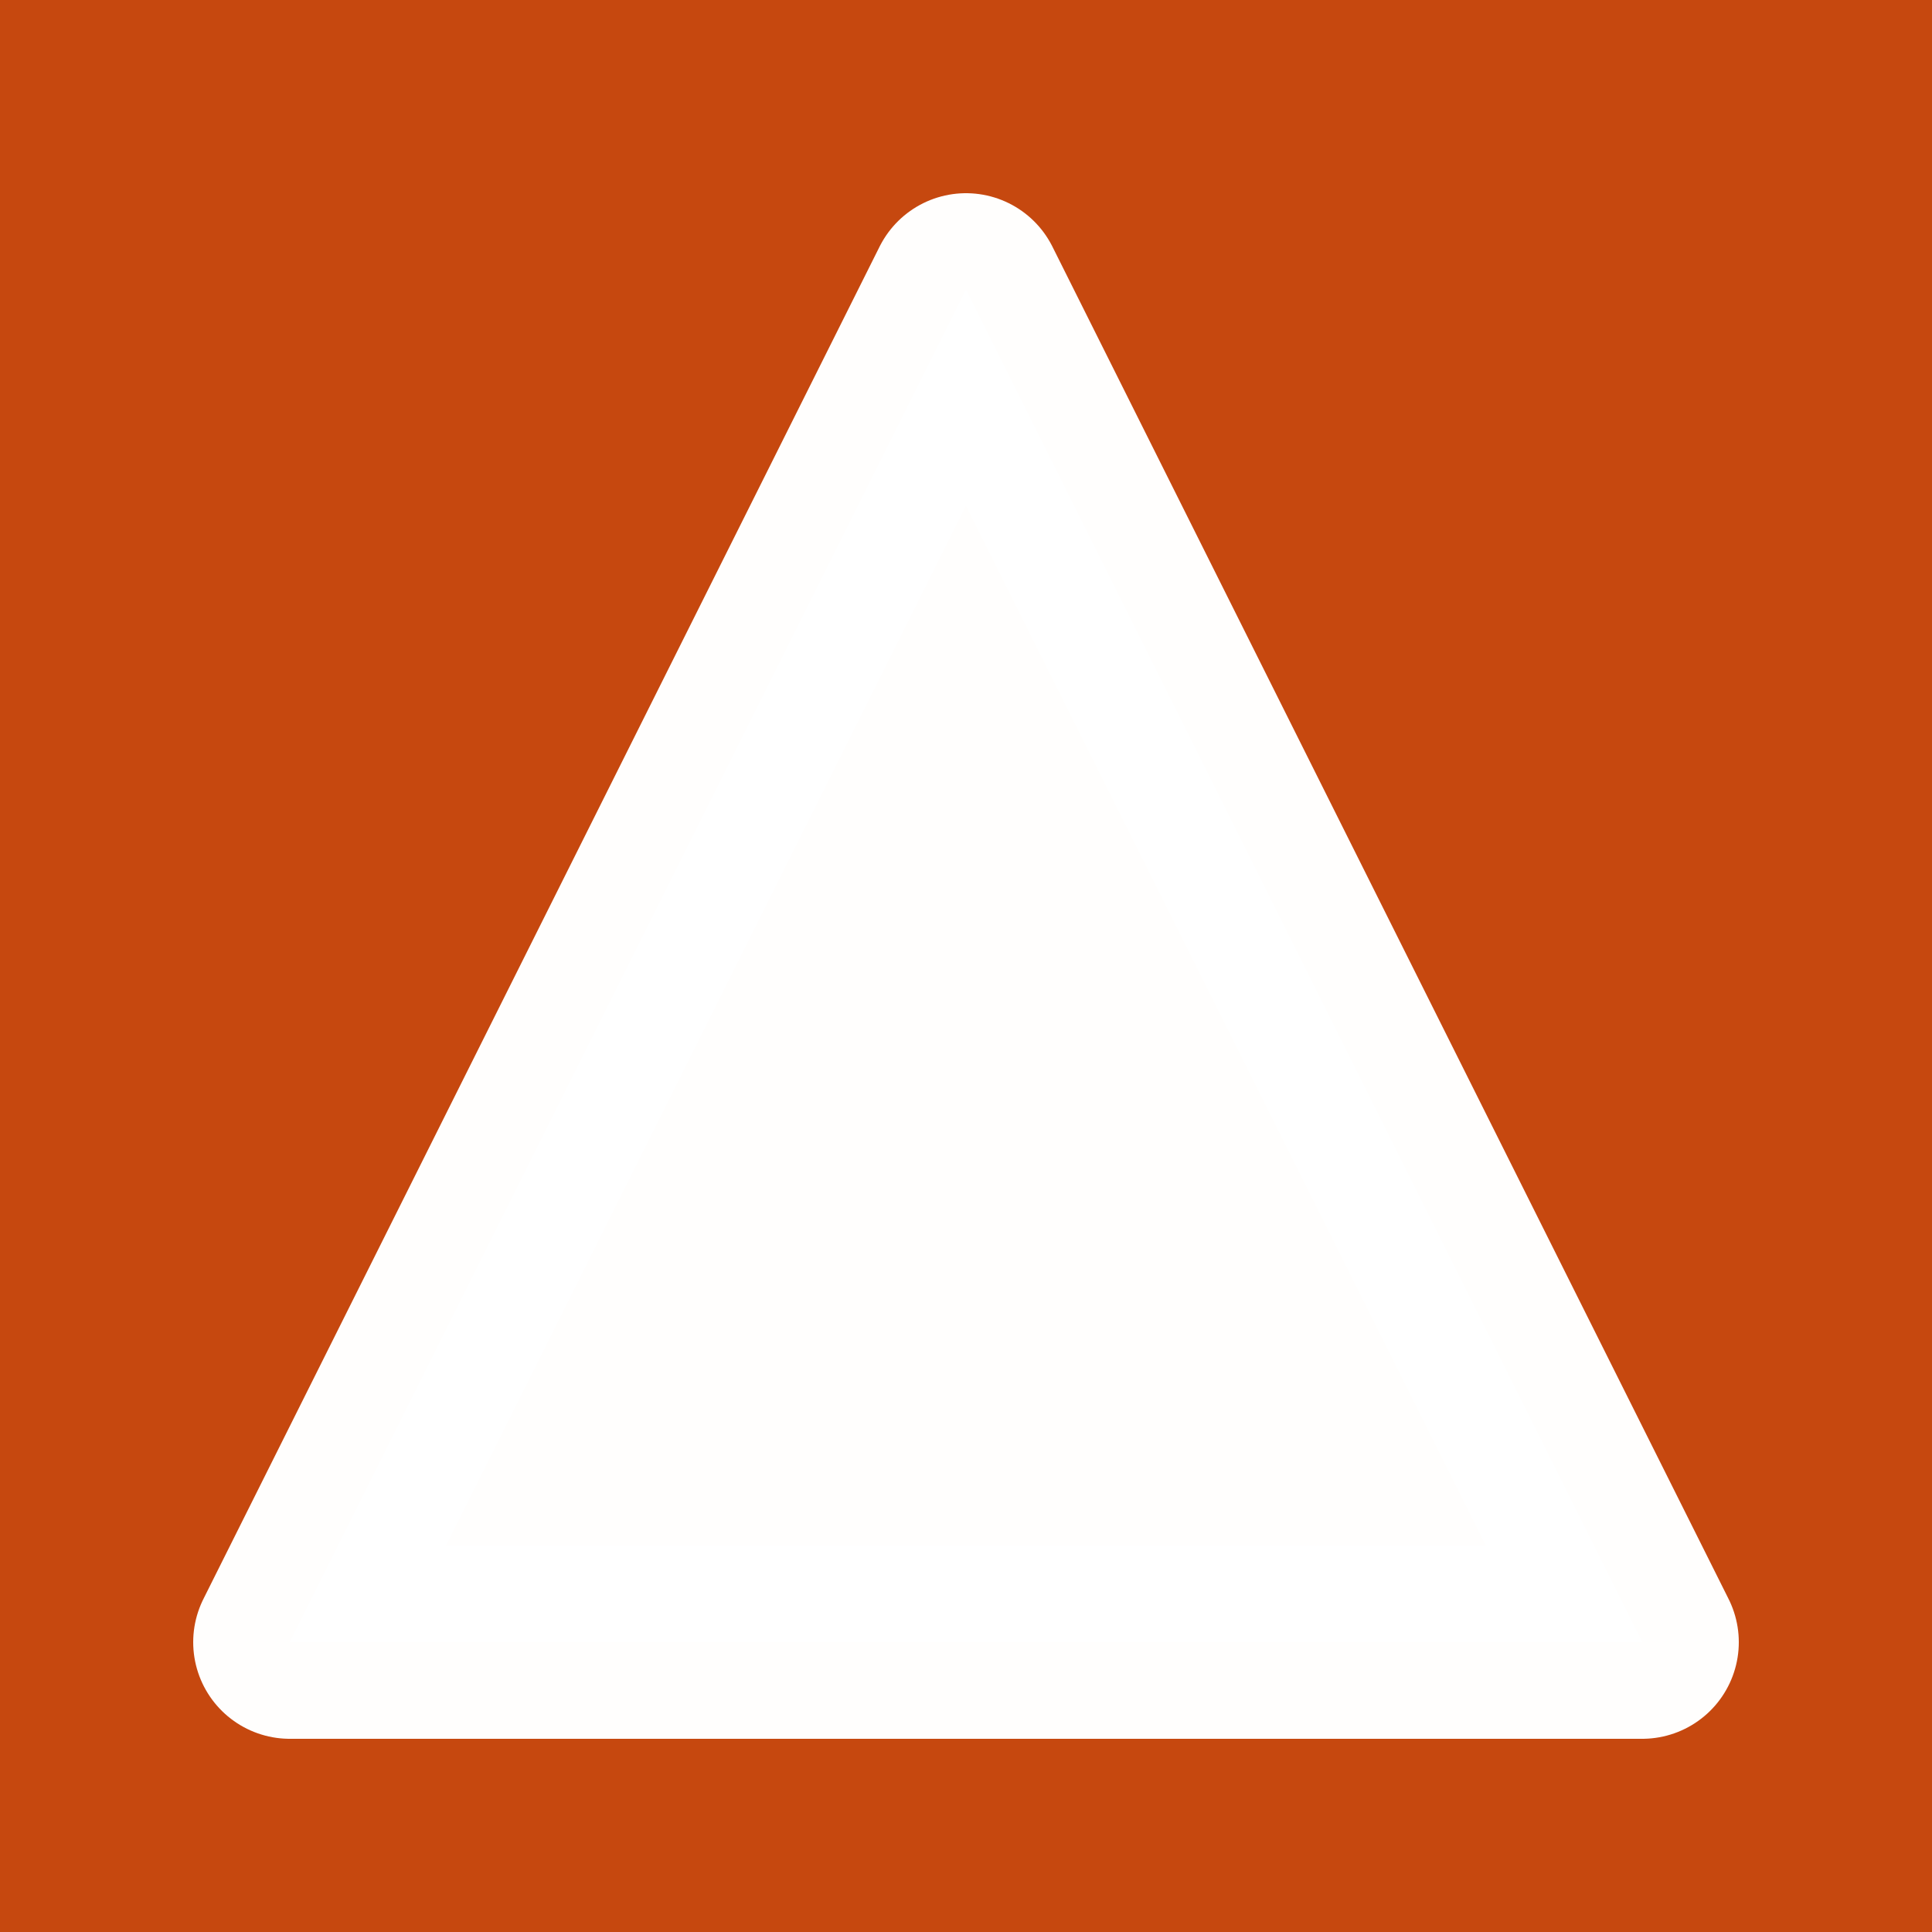 <?xml version="1.0" encoding="UTF-8" standalone="no"?>
<!-- Generator: Adobe Illustrator 16.1.0, SVG Export Plug-In . SVG Version: 6.00 Build 0)  -->

<svg
   version="1.1"
   id="Layer_1"
   x="0px"
   y="0px"
   width="10"
   height="10"
   viewBox="0.375 0.199 10 10"
   enable-background="new 0.375 0.199 55 55"
   xml:space="preserve"
   xmlns="http://www.w3.org/2000/svg"
   xmlns:svg="http://www.w3.org/2000/svg"
   xmlns:rdf="http://www.w3.org/1999/02/22-rdf-syntax-ns#"
   xmlns:cc="http://creativecommons.org/ns#"
   xmlns:dc="http://purl.org/dc/elements/1.1/"><rect x="0.375" y="0.199" width="10" height="10" fill="#333333" stroke="none"/><defs
   id="defs1139" />


<path
   style="fill:#c6480f;fill-opacity:1;stroke:none;stroke-width:0.995;stroke-miterlimit:4;stroke-dasharray:none;stroke-opacity:1"
   d="m 10.375,10.199 h -10 c 0,-3.333 0,-6.667 0,-10 3.333,0 6.667,0 10,0 0,3.333 0,6.667 0,10 z"
   id="path3996" /><g
   id="g5886"
   transform="rotate(180,5.891,4.358)"
   style="fill:#ffffff;fill-opacity:1" /><g
   id="g6742"
   transform="rotate(180,5.375,5.199)"><g
     id="g6732"><path
       style="opacity:0.99;fill:#ffffff;fill-opacity:1;stroke:#ffffff;stroke-width:1;stroke-linecap:round;stroke-linejoin:round;stroke-miterlimit:2;stroke-dasharray:none;stroke-opacity:1;paint-order:normal"
       d="m 8.875,1.699 h -7 l 3.5,7 z"
       id="path6639" /></g></g></svg>
